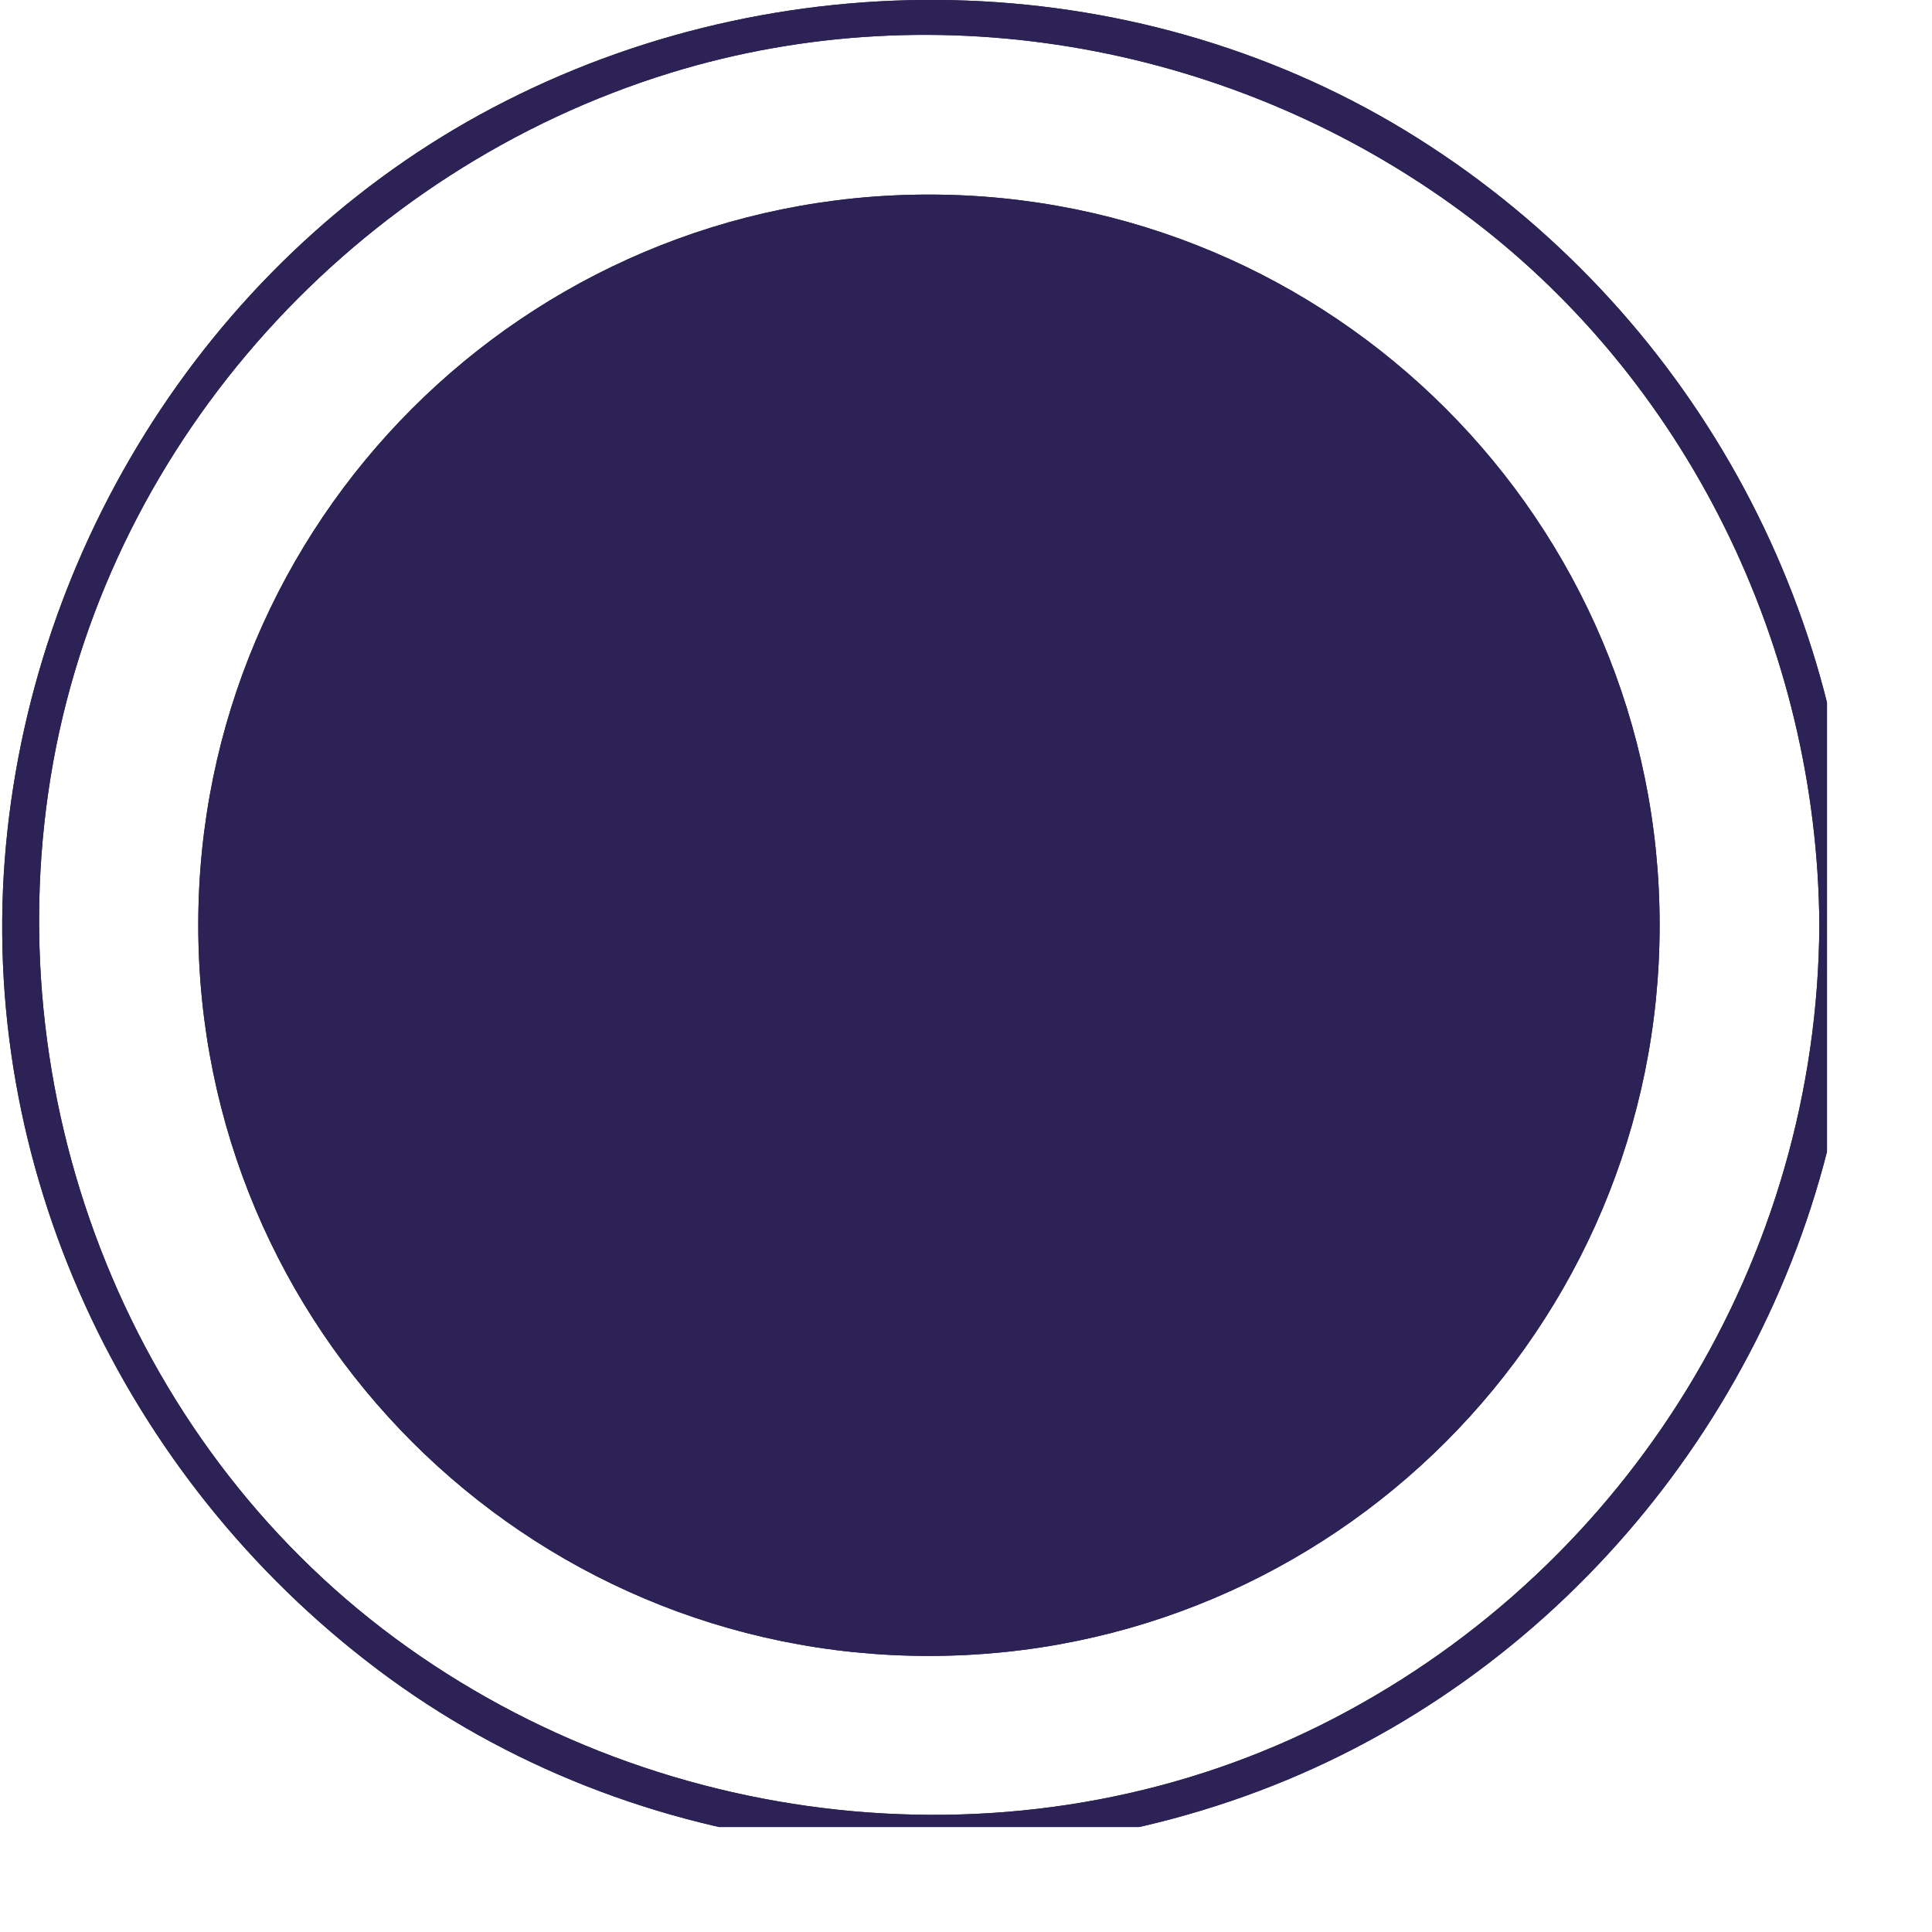 <svg xmlns="http://www.w3.org/2000/svg" xmlns:xlink="http://www.w3.org/1999/xlink" width="30" zoomAndPan="magnify" viewBox="0 0 22.5 22.5" height="30" preserveAspectRatio="xMidYMid meet" version="1.0"><defs><clipPath id="7c0521f46d"><path d="M 0 0 L 21.277 0 L 21.277 21.277 L 0 21.277 Z M 0 0 " clip-rule="nonzero"/></clipPath><clipPath id="2327b925b4"><path d="M 0 0 L 21.277 0 L 21.277 21.277 L 0 21.277 Z M 0 0 " clip-rule="nonzero"/></clipPath></defs><path fill="#2c2255" d="M 19.328 10.773 C 19.328 15.477 15.52 19.285 10.816 19.285 C 6.117 19.285 2.309 15.477 2.309 10.773 C 2.309 6.074 6.117 2.266 10.816 2.266 C 15.52 2.266 19.328 6.074 19.328 10.773 " fill-opacity="1" fill-rule="nonzero"/><g clip-path="url(#7c0521f46d)"><path fill="#2c2255" d="M 21.188 10.773 C 21.168 14.66 18.98 18.223 15.535 20.012 C 12.051 21.824 7.742 21.395 4.605 19.082 C 1.449 16.754 -0.074 12.703 0.621 8.867 C 1.309 5.09 4.156 1.973 7.809 0.848 C 10.945 -0.117 14.402 0.531 17.031 2.473 C 19.645 4.402 21.168 7.543 21.188 10.773 C 21.188 11.047 21.609 11.047 21.605 10.773 C 21.586 7.055 19.66 3.598 16.516 1.613 C 13.336 -0.395 9.227 -0.516 5.891 1.176 C 2.602 2.84 0.41 6.188 0.07 9.84 C -0.277 13.559 1.43 17.207 4.395 19.441 C 7.402 21.711 11.527 22.168 14.992 20.727 C 18.379 19.316 20.84 16.176 21.457 12.57 C 21.559 11.977 21.602 11.375 21.605 10.777 C 21.609 10.504 21.188 10.504 21.188 10.777 " fill-opacity="1" fill-rule="nonzero"/></g><path fill="#2c2255" d="M 19.328 10.773 C 19.328 15.477 15.52 19.285 10.816 19.285 C 6.117 19.285 2.309 15.477 2.309 10.773 C 2.309 6.074 6.117 2.266 10.816 2.266 C 15.52 2.266 19.328 6.074 19.328 10.773 " fill-opacity="1" fill-rule="nonzero"/><g clip-path="url(#2327b925b4)"><path fill="#2c2255" d="M 21.188 10.773 C 21.168 14.66 18.98 18.223 15.535 20.012 C 12.051 21.824 7.742 21.395 4.605 19.082 C 1.449 16.754 -0.074 12.703 0.621 8.867 C 1.309 5.09 4.156 1.973 7.809 0.848 C 10.945 -0.117 14.402 0.531 17.031 2.473 C 19.645 4.402 21.168 7.543 21.188 10.773 C 21.188 11.047 21.609 11.047 21.605 10.773 C 21.586 7.055 19.66 3.598 16.516 1.613 C 13.336 -0.395 9.227 -0.516 5.891 1.176 C 2.602 2.84 0.41 6.188 0.07 9.84 C -0.277 13.559 1.43 17.207 4.395 19.441 C 7.402 21.711 11.527 22.168 14.992 20.727 C 18.379 19.316 20.84 16.176 21.457 12.57 C 21.559 11.977 21.602 11.375 21.605 10.777 C 21.609 10.504 21.188 10.504 21.188 10.777 " fill-opacity="1" fill-rule="nonzero"/></g></svg>